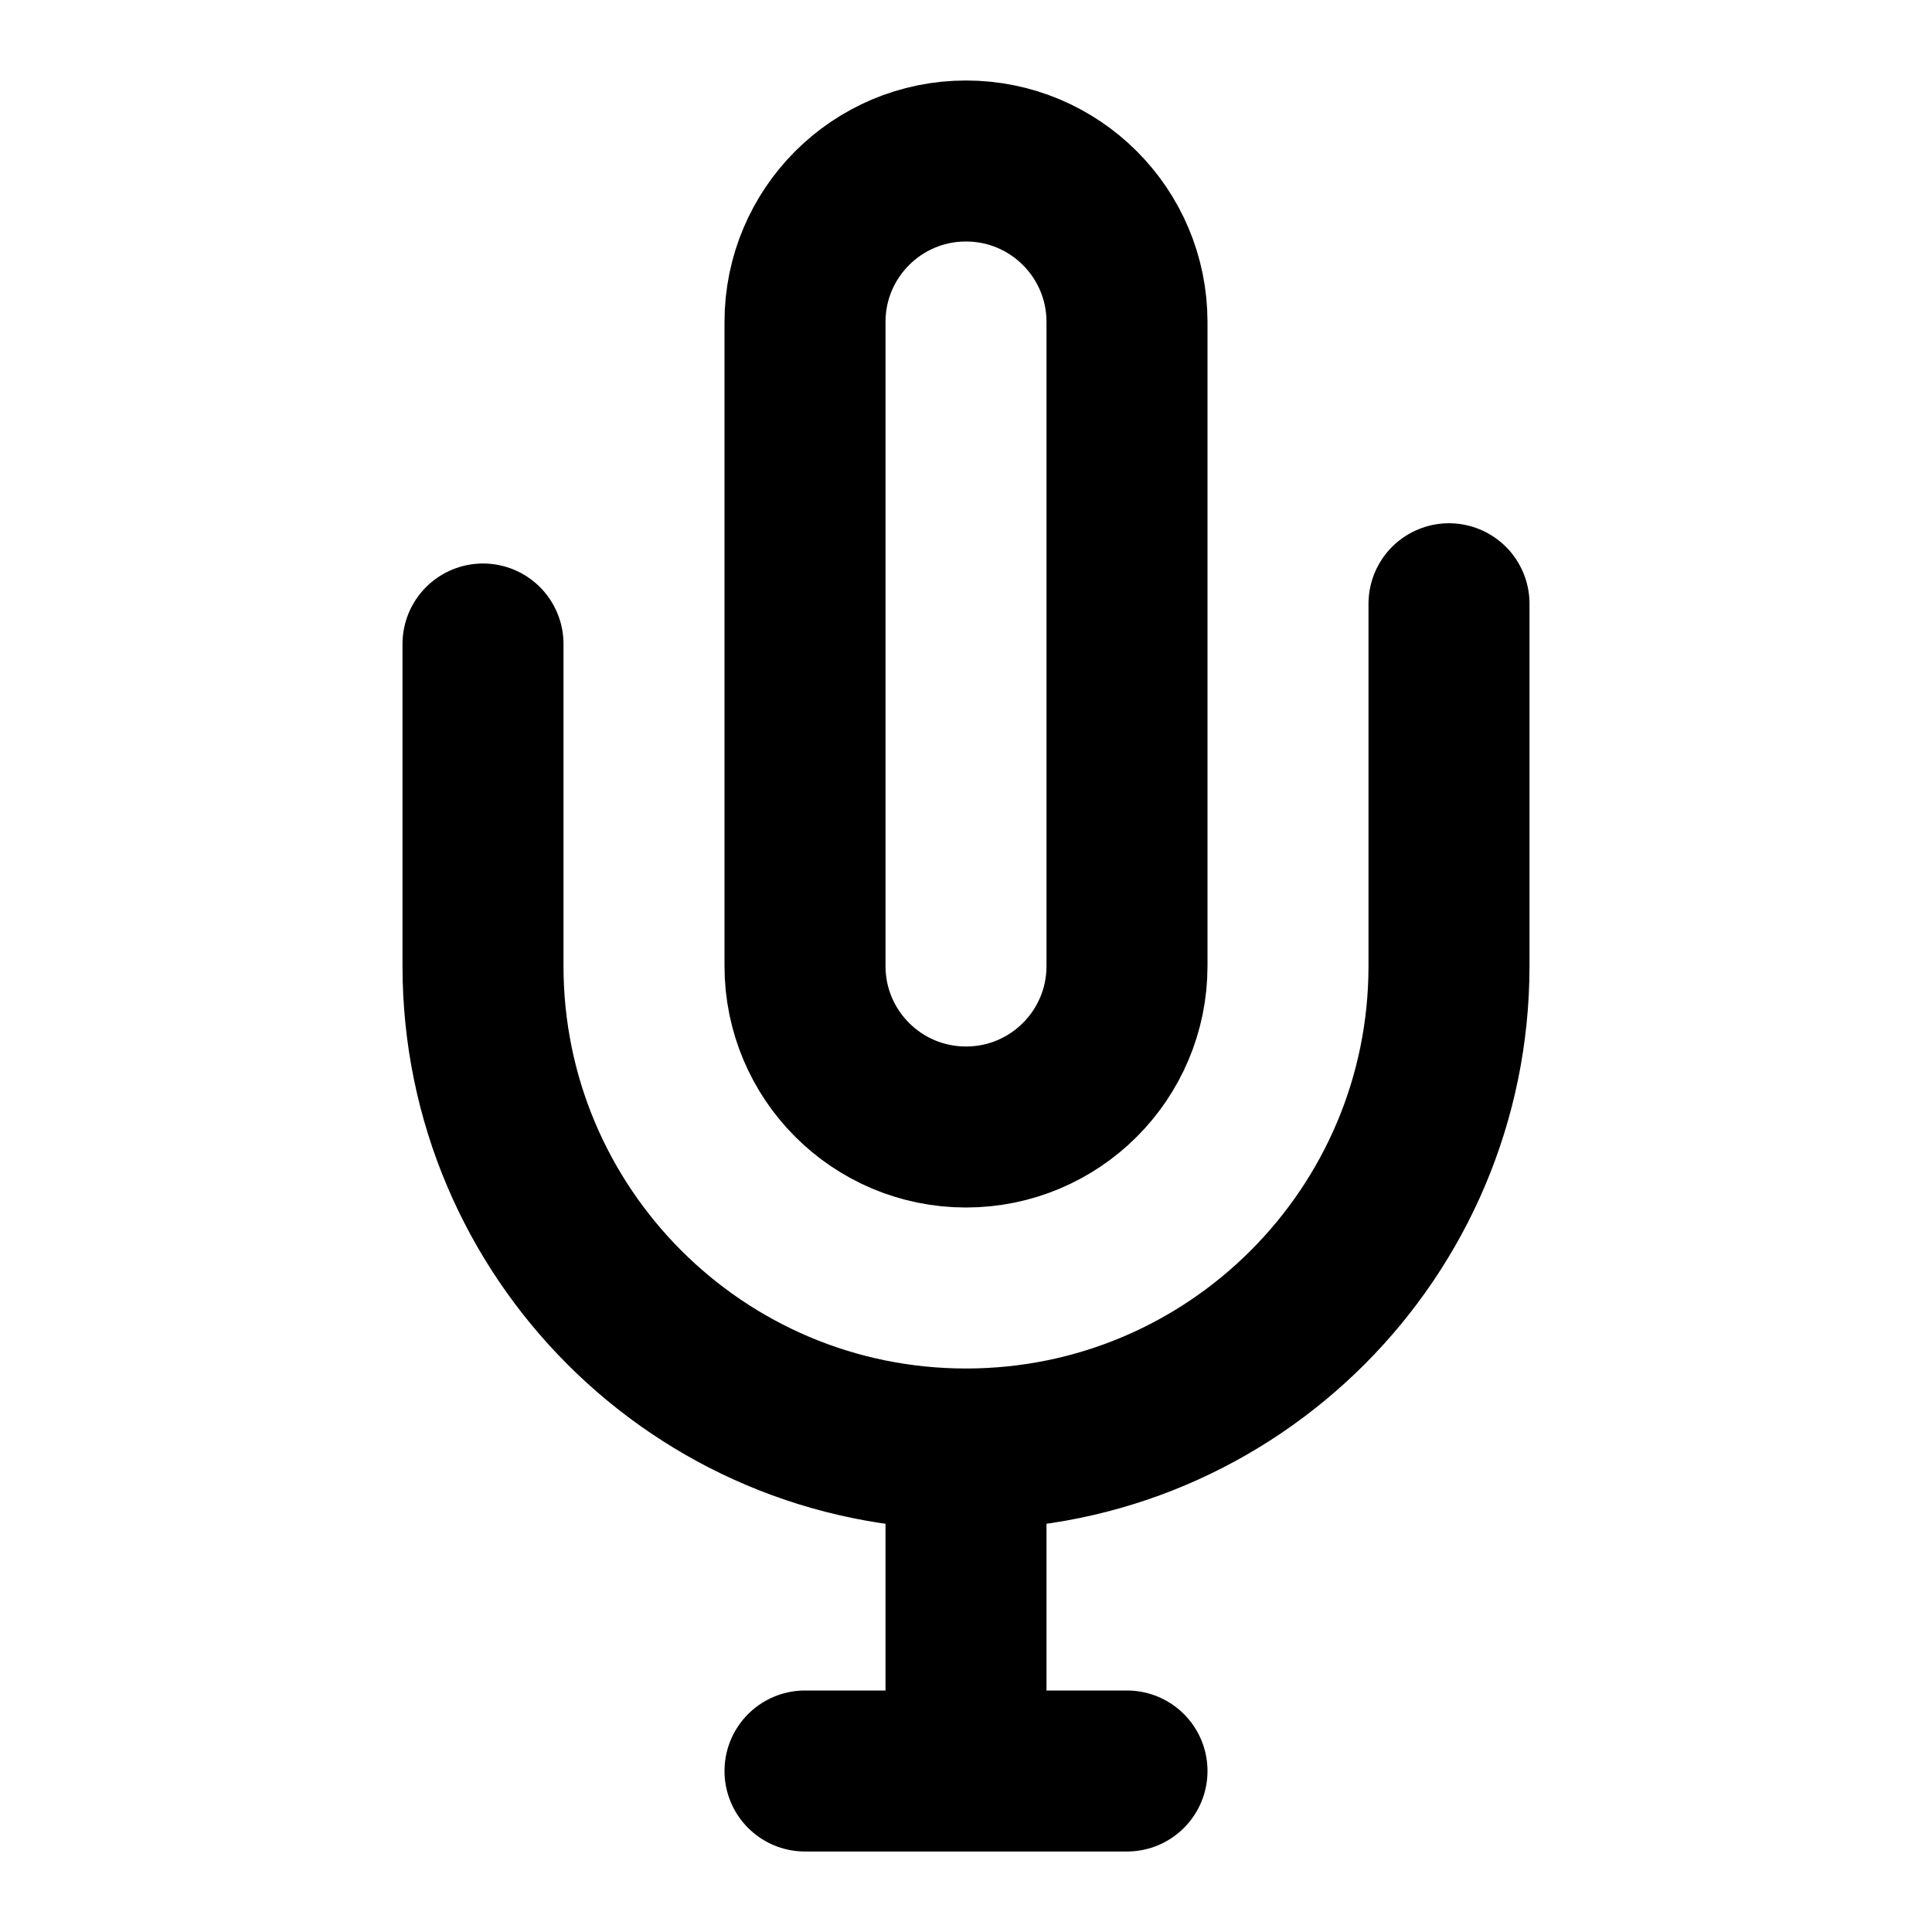 <svg width="24" height="24" viewBox="0 0 24 24" fill="none" xmlns="http://www.w3.org/2000/svg">
<path d="M6 8V12C6 15.314 8.686 18 12 18M18 7.5V12C18 15.314 15.314 18 12 18M12 18V22M12 22H14M12 22H10M12 14C10.895 14 10 13.105 10 12V4C10 2.895 10.895 2 12 2C13.105 2 14 2.895 14 4V12C14 13.105 13.105 14 12 14Z" stroke="black" stroke-width="2" stroke-linecap="round"/>
</svg>
